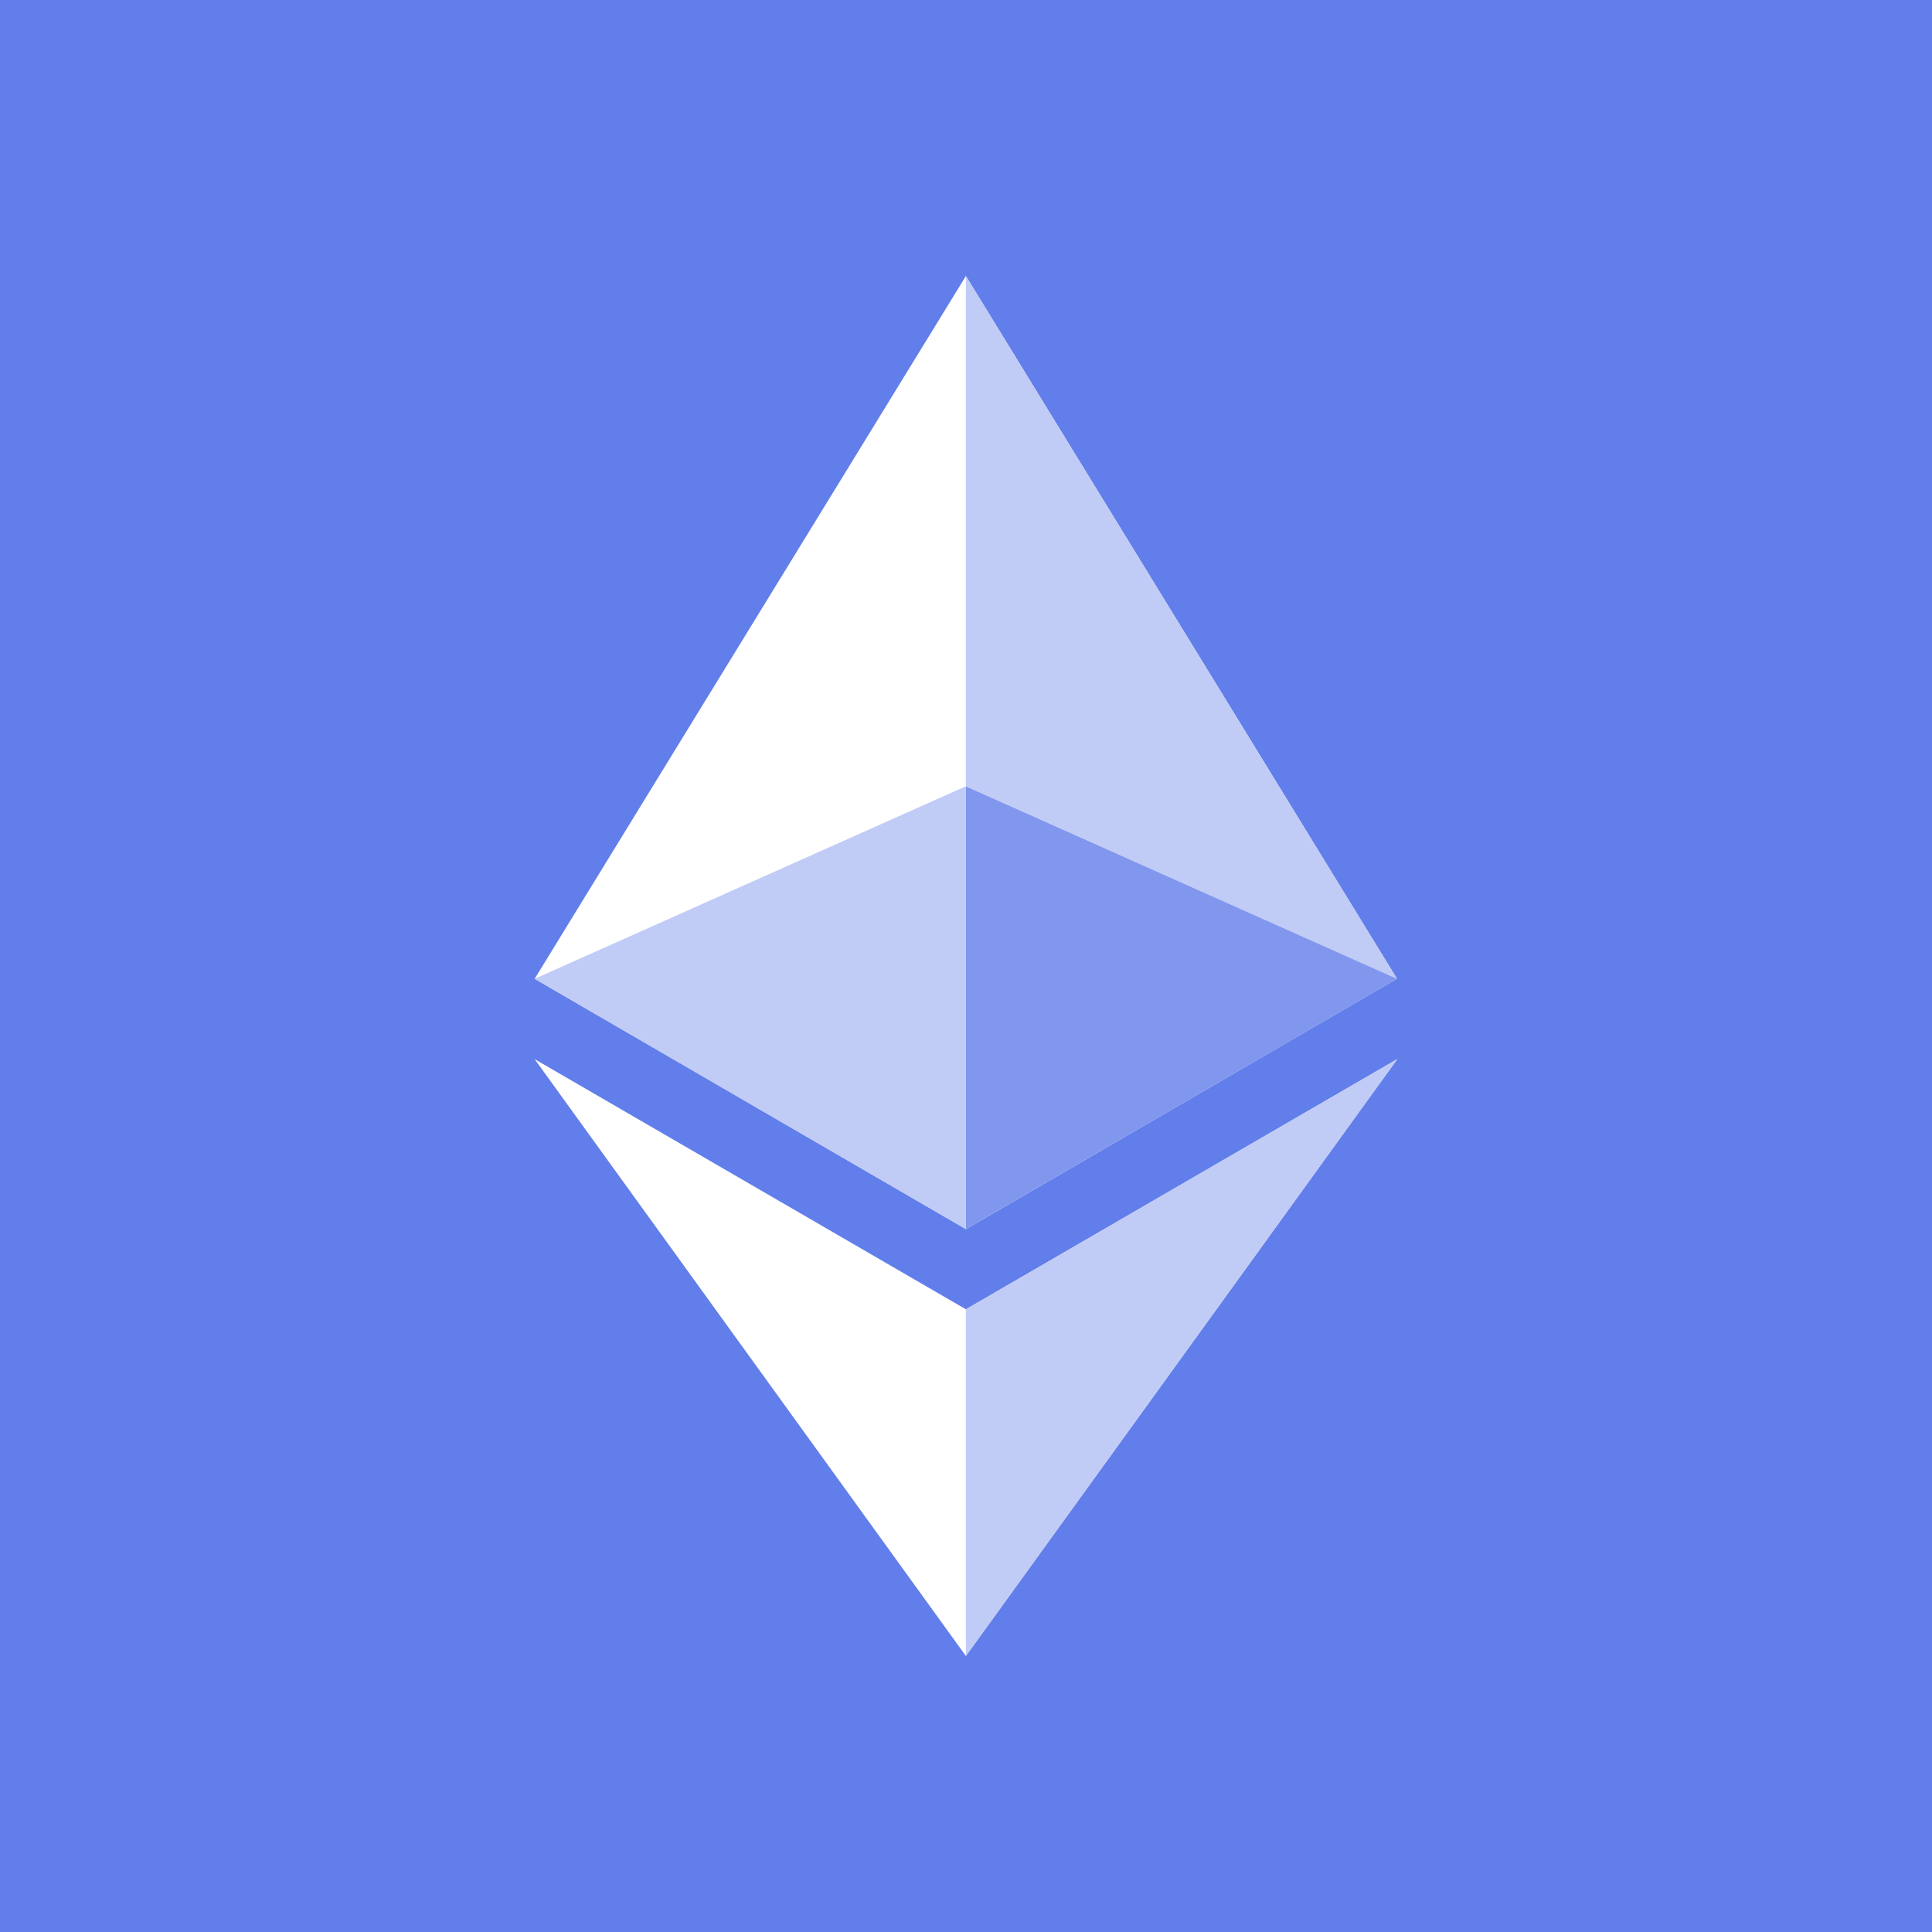 <svg width="56" height="56" viewBox="0 0 56 56" fill="none" xmlns="http://www.w3.org/2000/svg">
    <rect x="0" y="0" width="56" height="56" fill="#333333" stroke="none"/>
    <g clip-path="url(#clip0_2_200)">
        <rect width="56" height="56" fill="#627EEA"/>
        <path fill-rule="evenodd" clip-rule="evenodd"
              d="M40.492 28.369L27.997 8L15.497 28.371L27.997 35.627L40.492 28.369ZM40.502 30.698L27.997 37.951L15.497 30.7L27.997 48L40.502 30.698Z"
              fill="white"/>
        <path d="M27.996 8V22.786L40.493 28.371L27.996 8ZM27.996 37.953V48L40.502 30.698L27.996 37.953Z"
              fill="#C0CBF6"/>
        <path d="M27.996 35.627L40.493 28.371L27.996 22.79V35.627Z" fill="#8197EE"/>
        <path d="M15.497 28.371L27.997 35.627V22.79L15.497 28.371Z" fill="#C0CBF6"/>
    </g>
    <defs>
        <clipPath id="clip0_2_200">
            <rect width="56" height="56" fill="white"/>
        </clipPath>
    </defs>
</svg>
